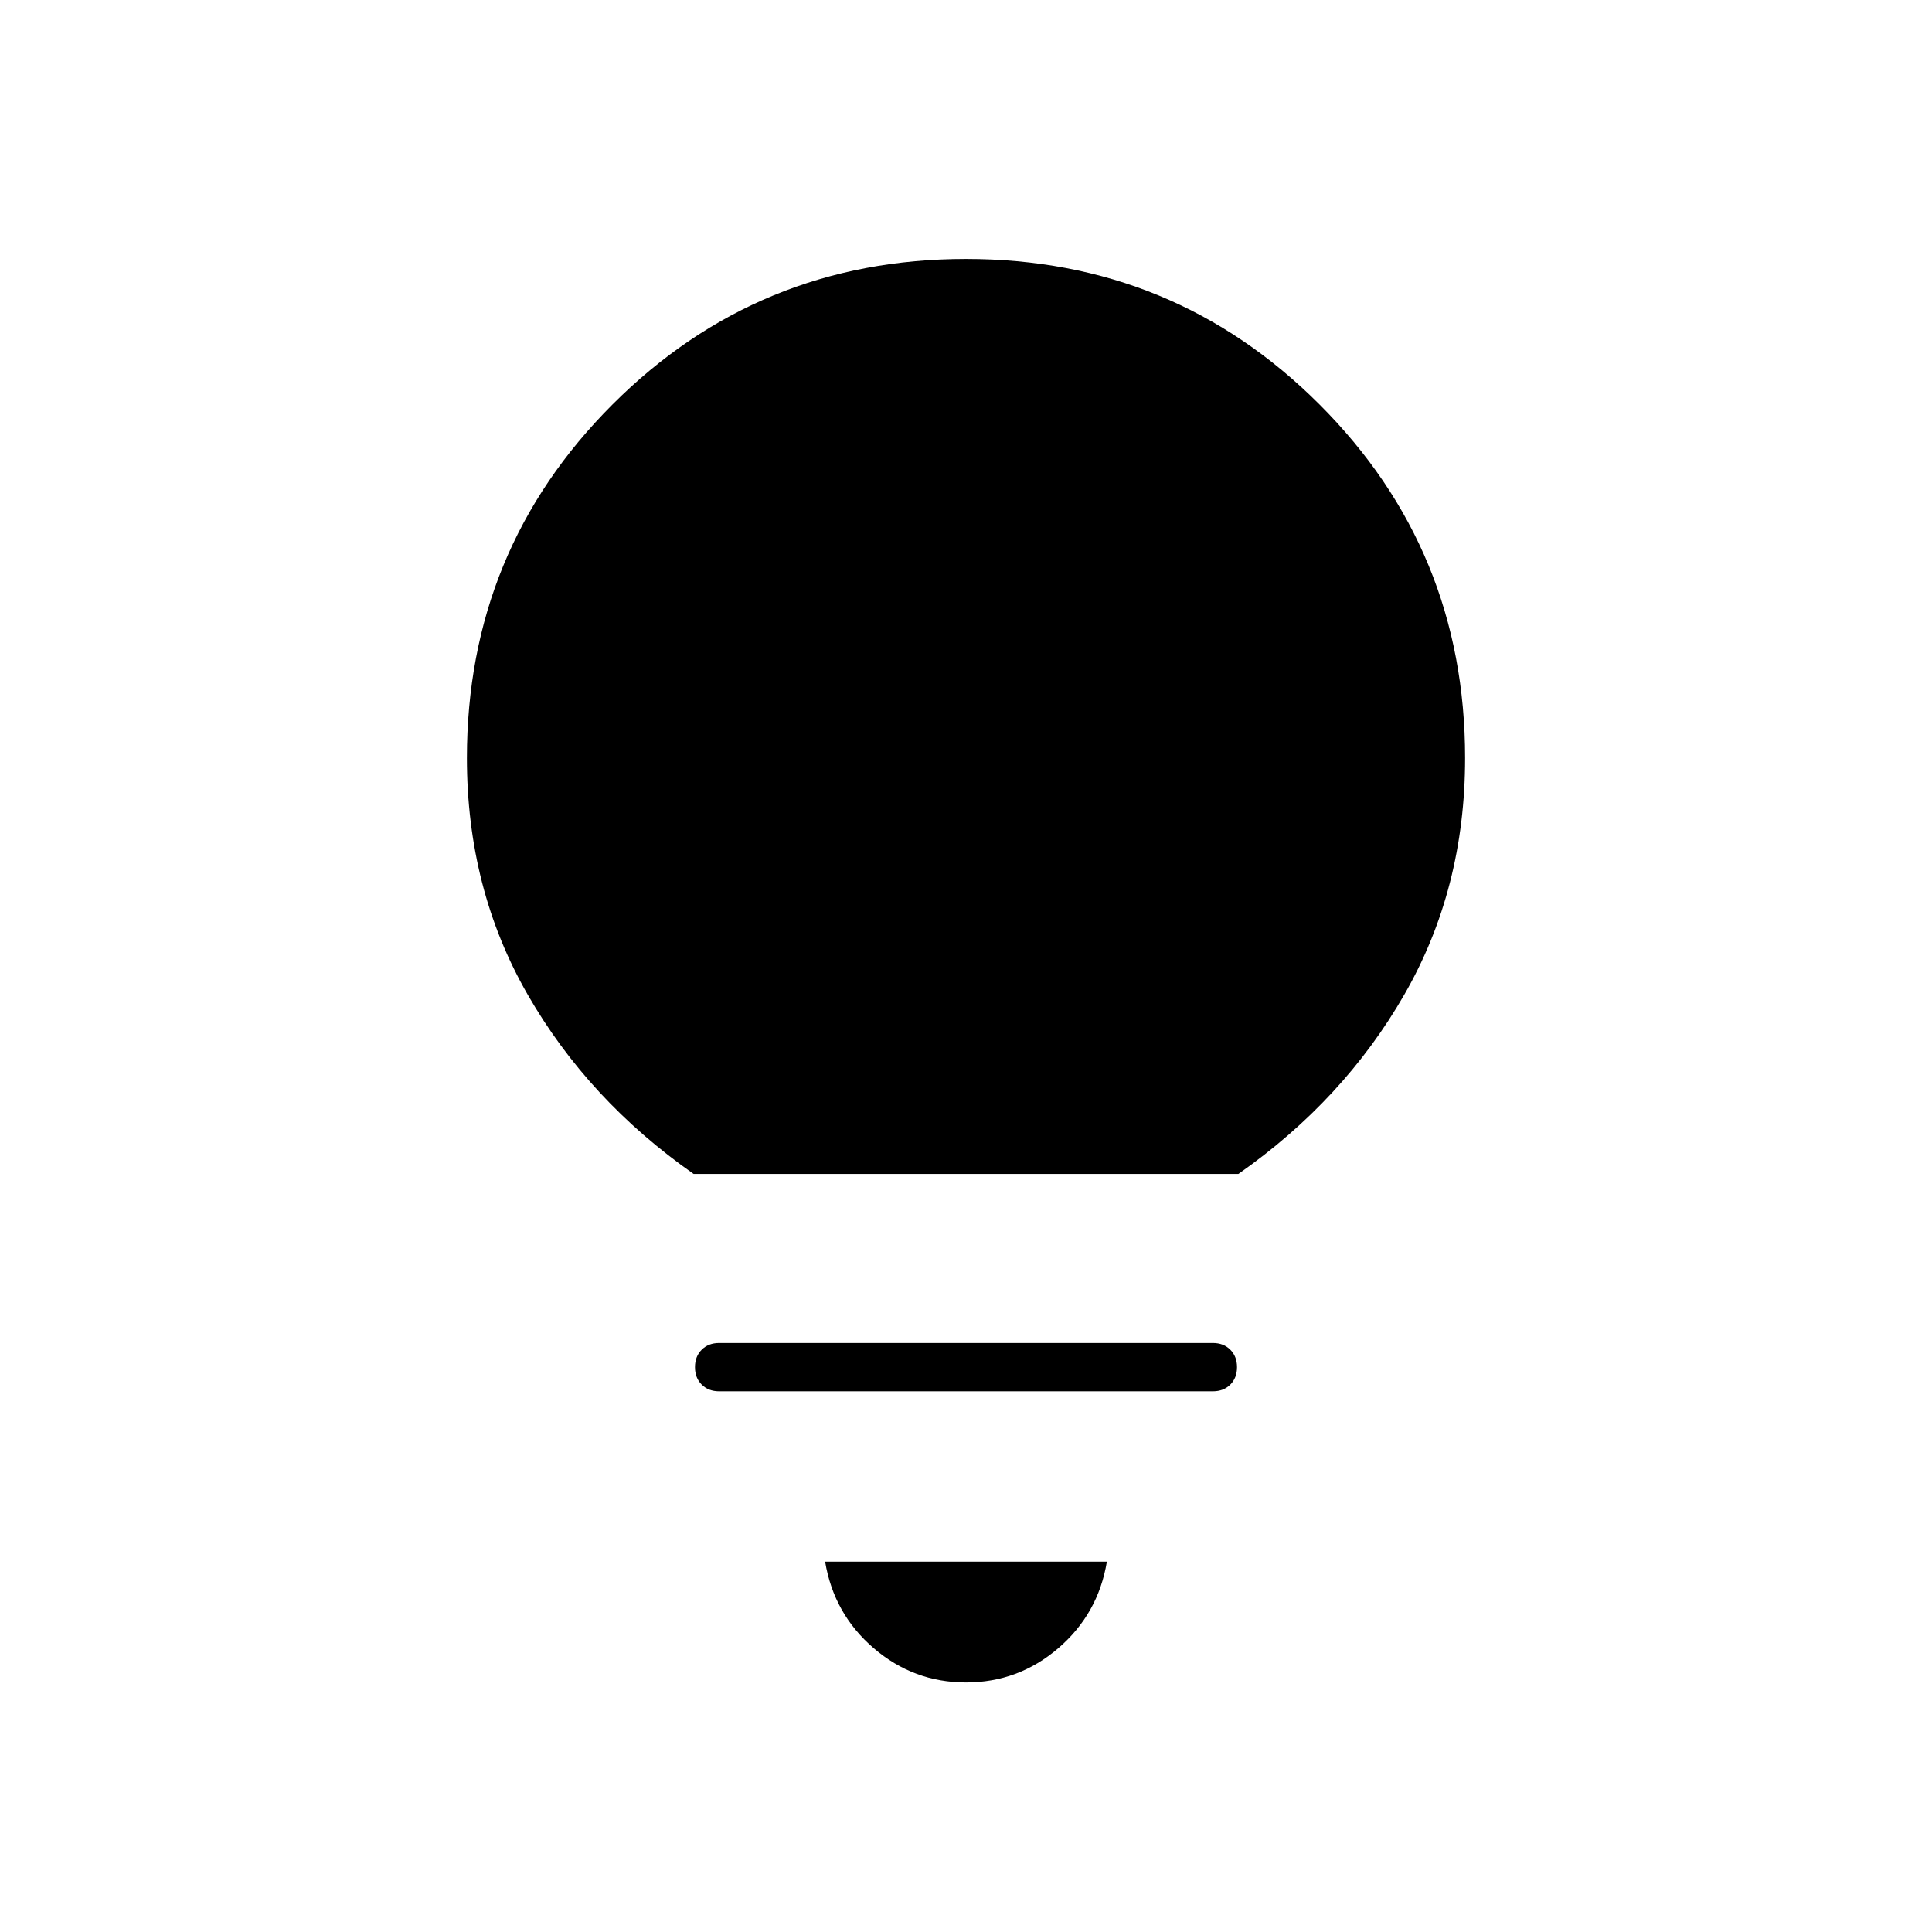 <svg xmlns="http://www.w3.org/2000/svg" height="40" viewBox="0 -960 960 960" width="40"><path d="M480-124q-26 0-45.83-17-19.84-17-24.17-43h140q-4.33 26-24.17 43Q506-124 480-124ZM357.33-268.67q-5.33 0-8.66-3.33-3.34-3.33-3.34-8.67 0-5.33 3.34-8.66 3.33-3.34 8.66-3.34h245.34q5.33 0 8.66 3.34 3.34 3.33 3.34 8.66 0 5.34-3.34 8.67-3.33 3.33-8.66 3.33H357.33Zm-12.66-108q-52.34-36.66-82.5-89.16Q232-518.33 232-583.33q0-103.34 72.33-175.67 72.34-72.33 175.67-72.33 103.33 0 175.67 72.33Q728-686.67 728-583.33q0 65-30.17 117.5-30.16 52.5-82.5 89.16H344.67Z"/></svg>